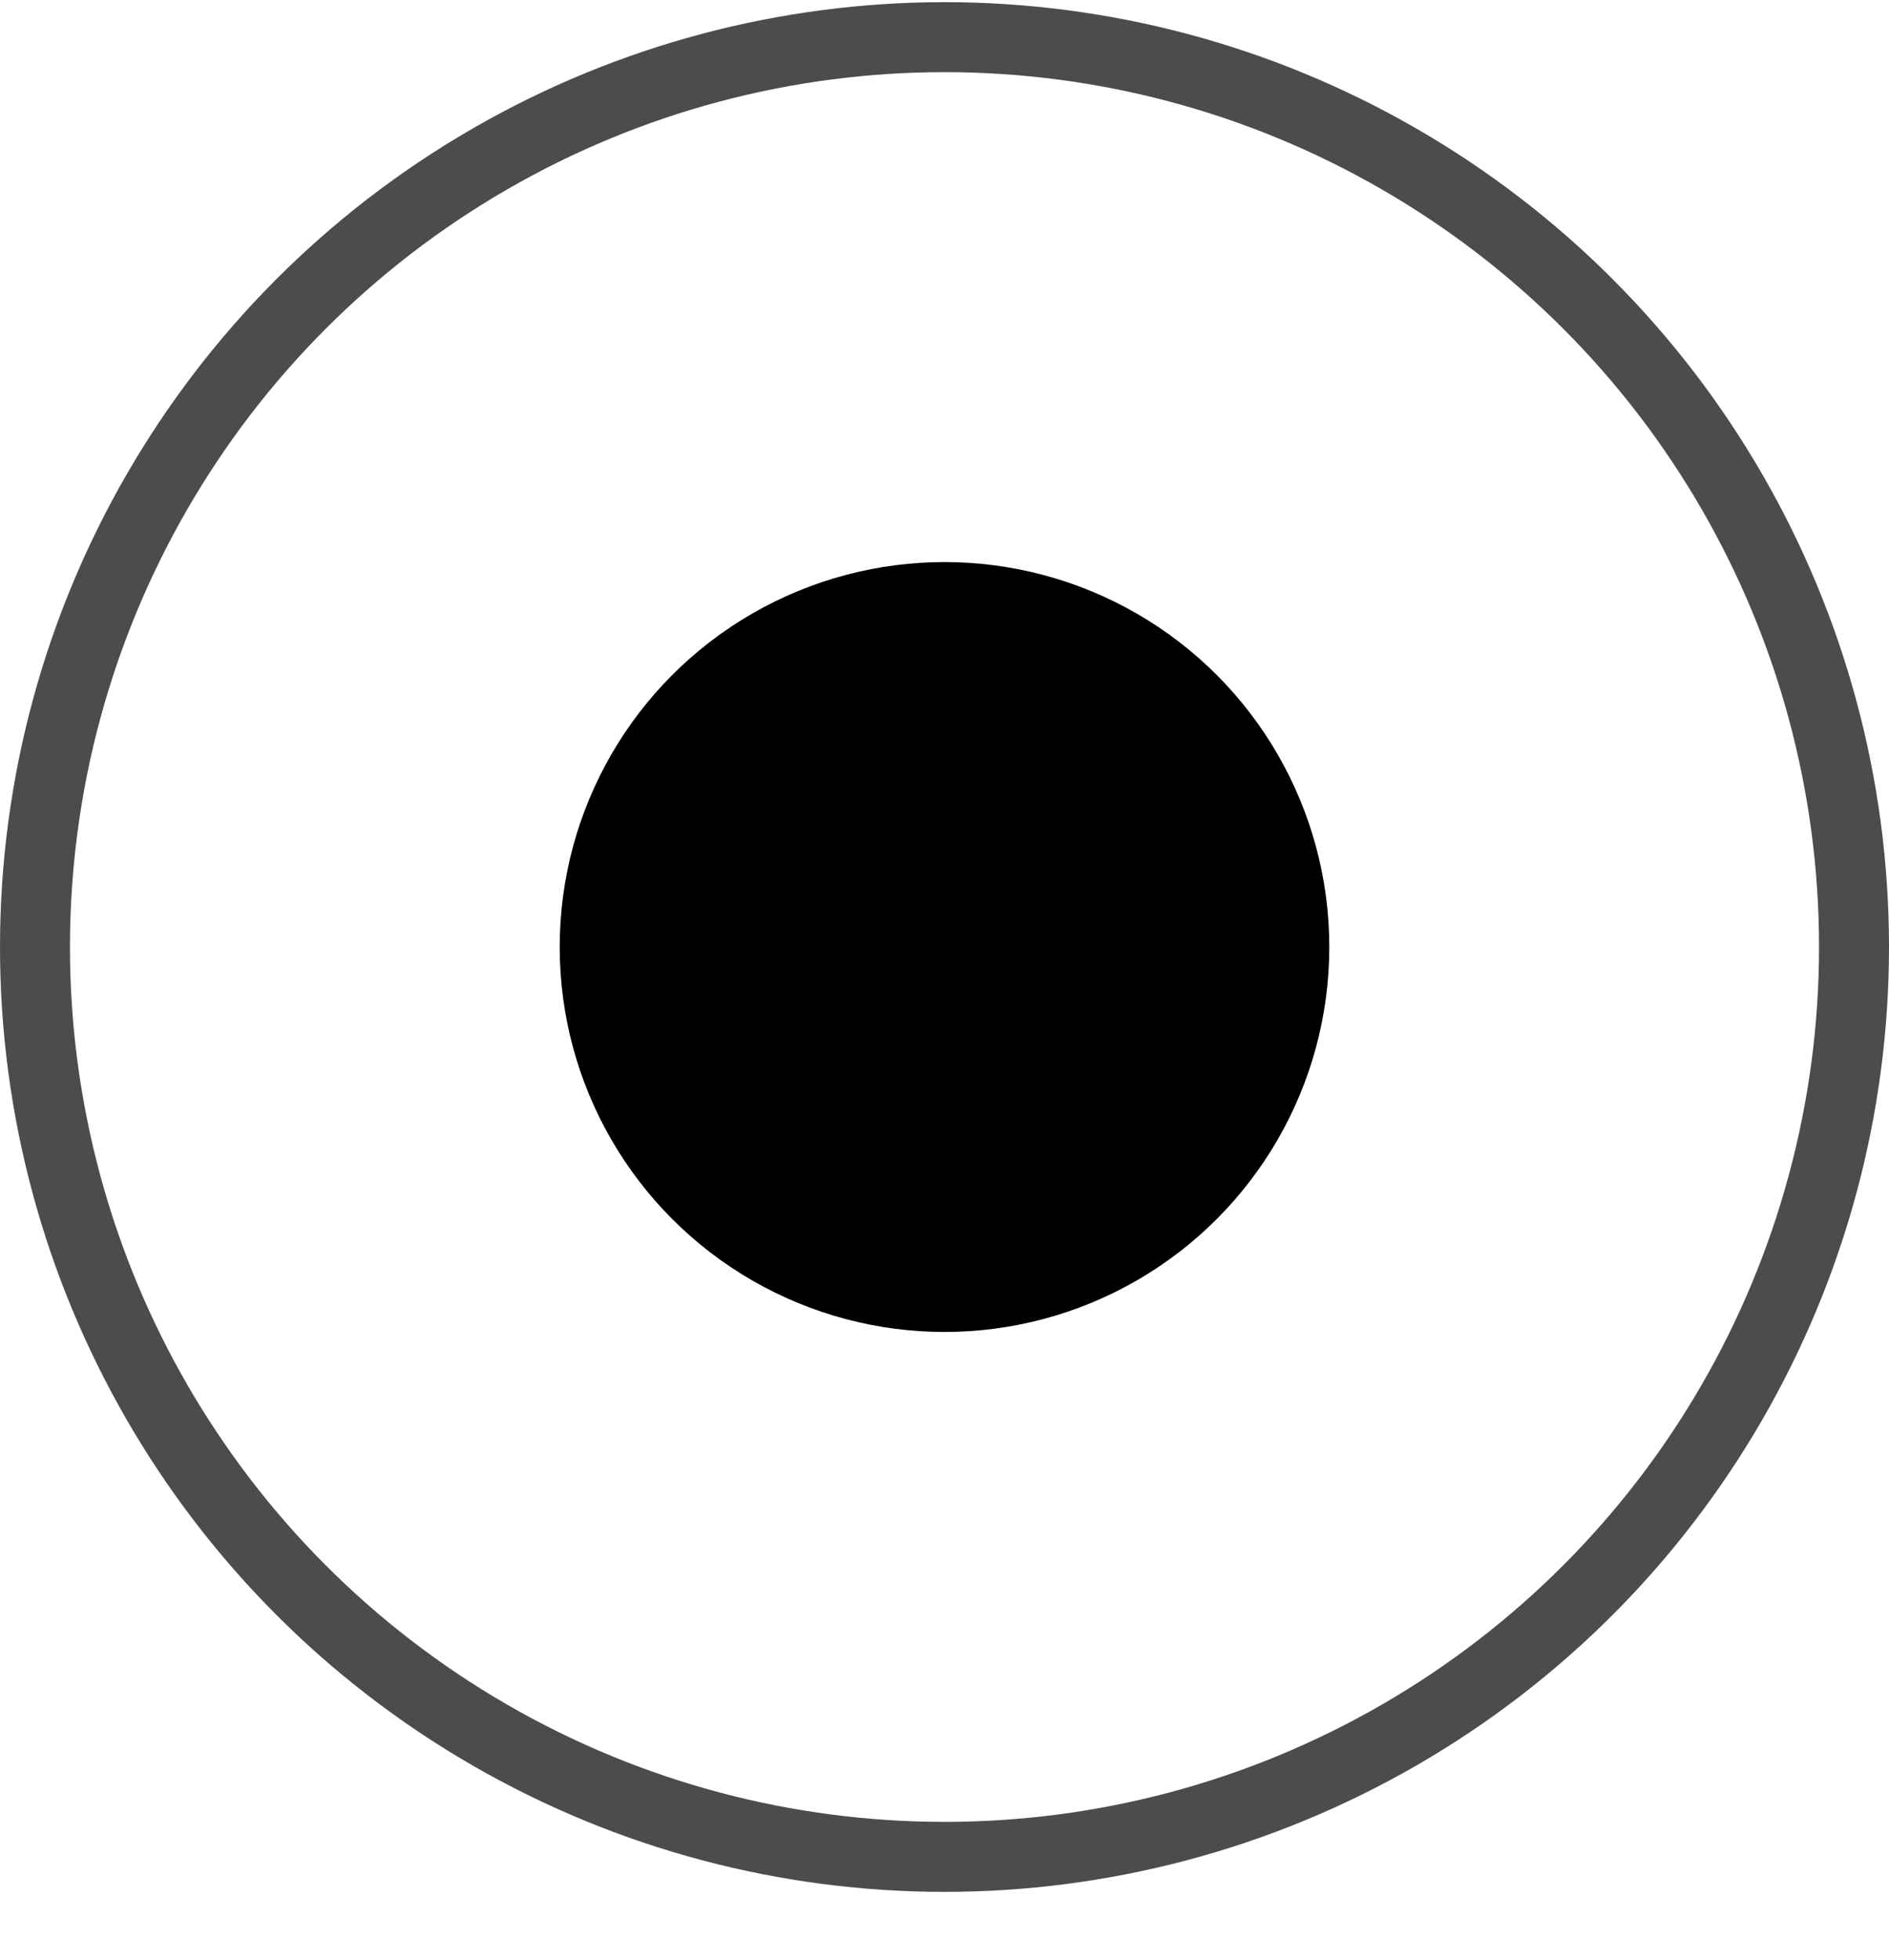 <svg width="27" height="28" viewBox="0 0 27 28" fill="none" xmlns="http://www.w3.org/2000/svg">
<g id="Active">
<circle id="Ellipse 2" opacity="0.7" cx="13.5" cy="13.531" r="13" stroke="black"/>
<circle id="Ellipse 1" cx="13.5" cy="13.531" r="5" fill="black" stroke="black"/>
</g>
</svg>
